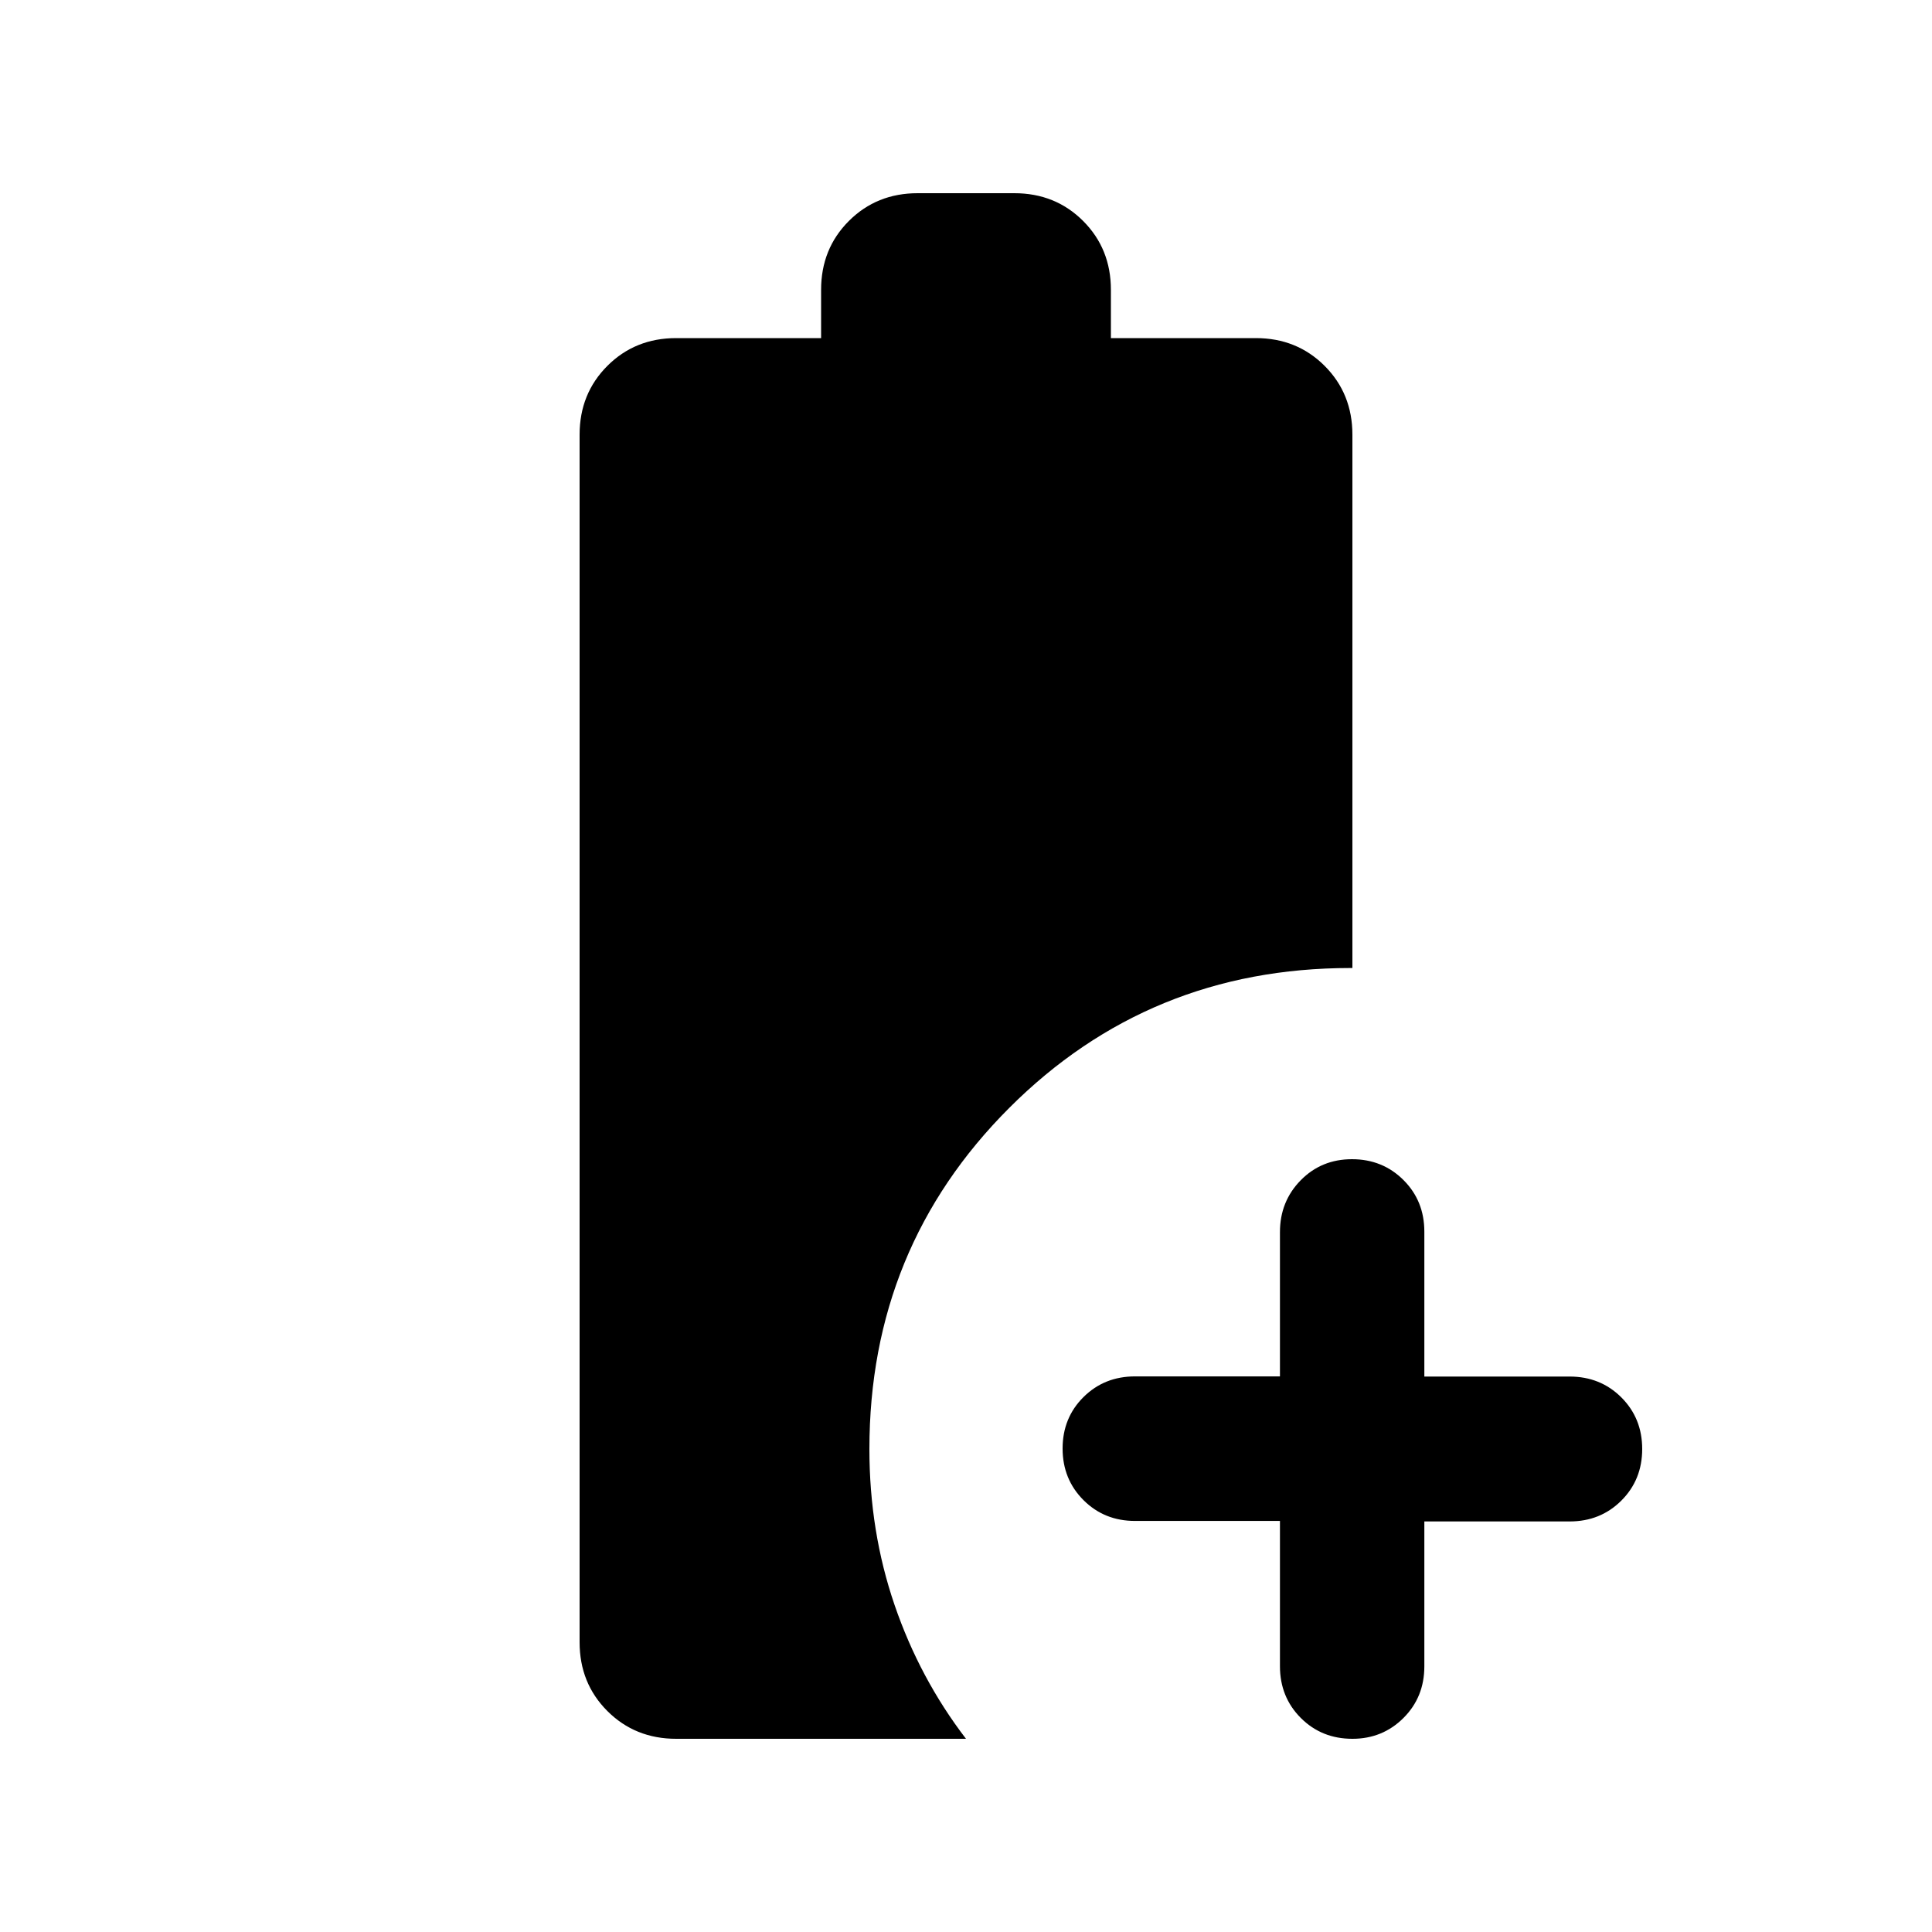 <svg xmlns="http://www.w3.org/2000/svg" height="20" viewBox="0 -960 960 960" width="20"><path d="M636-204.252h-72q-15.3 0-25.65-10.374Q528-225 528-240.234t10.35-25.539q10.35-10.305 25.65-10.305h72v-71.688Q636-363 646.289-373.5q10.29-10.5 25.5-10.5 15.211 0 25.585 10.35T707.748-348v72h72.168q15.336 0 25.71 10.35T816-240q0 15.3-10.374 25.65Q795.252-204 779.916-204h-72.168v72q0 15.3-10.374 25.65Q687-96 672-96q-15.3 0-25.65-10.374Q636-116.748 636-132.084v-72.168ZM336-96q-20.4 0-34.2-13.8Q288-123.6 288-144v-600q0-20.4 13.8-34.2Q315.6-792 336-792h72v-24q0-20.4 13.8-34.2Q435.6-864 456-864h48q20.4 0 34.2 13.8Q552-836.4 552-816v24h72q20.4 0 34.2 13.8Q672-764.4 672-744v265h-1q-100 0-169.5 69.5T432-240q0 40.969 12.5 77.484Q457-126 480-96H336Z"/></svg>